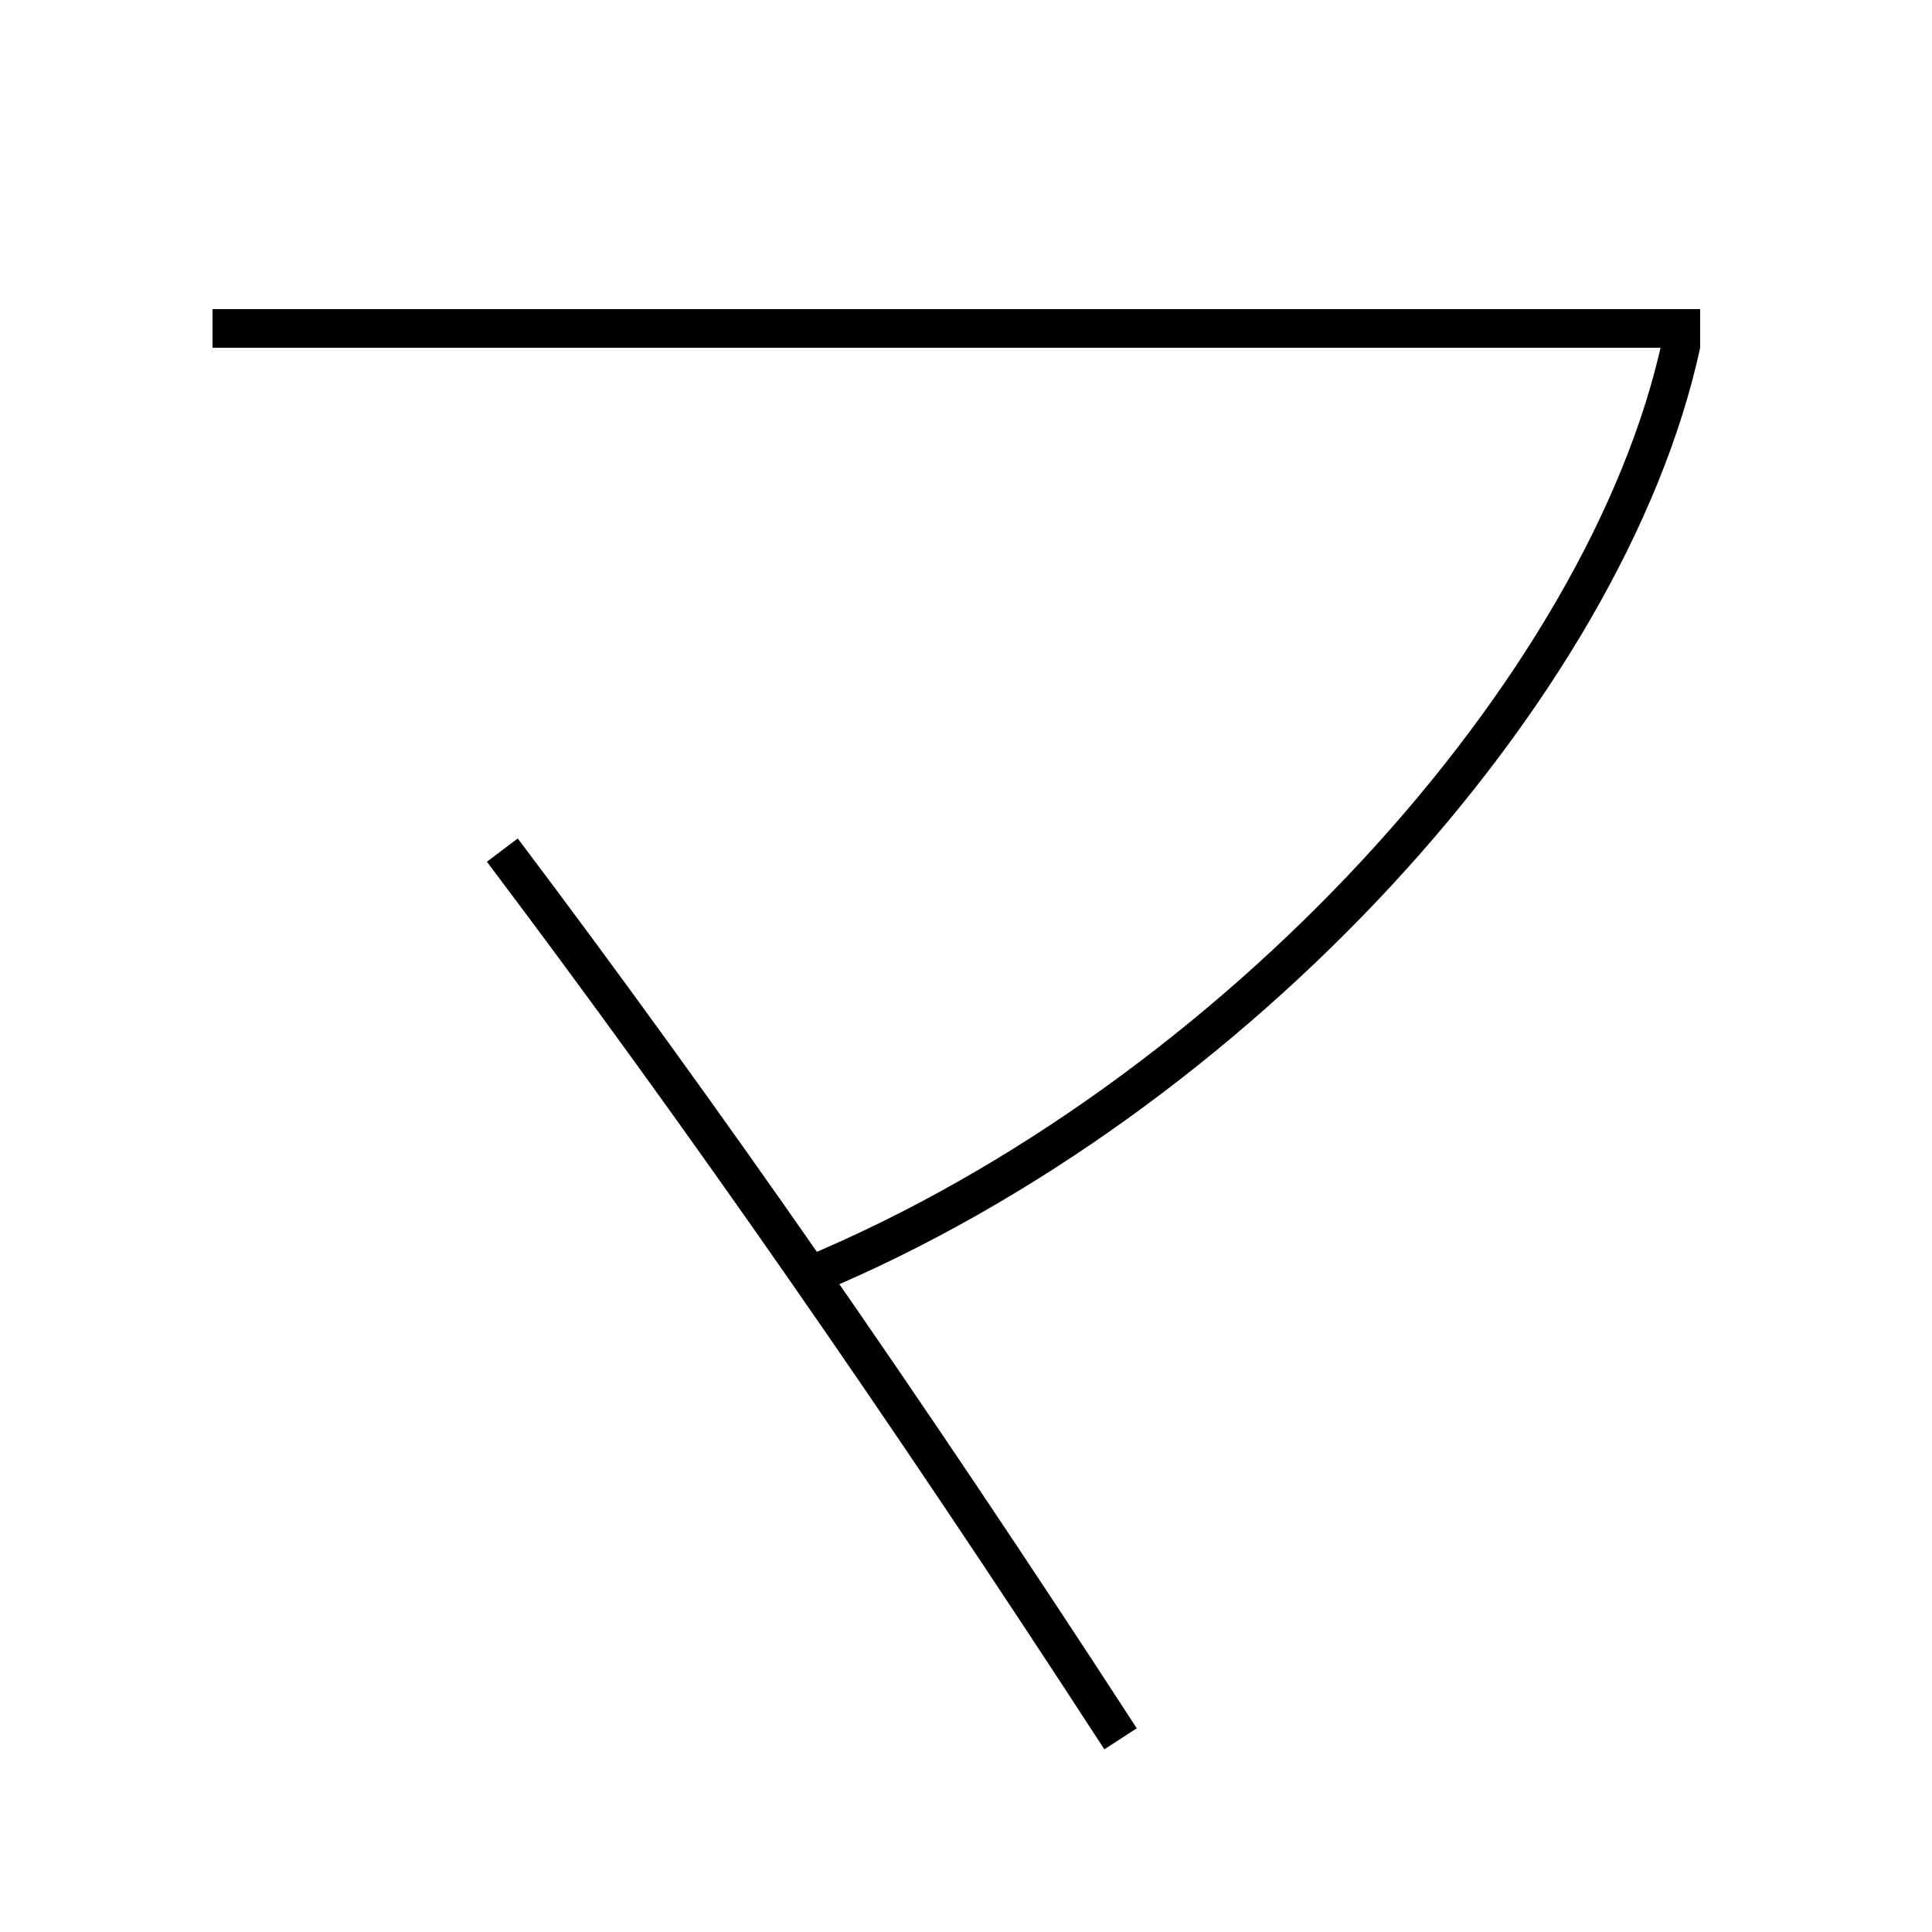 <?xml version='1.0' encoding='utf-8'?>
<svg xmlns="http://www.w3.org/2000/svg" height="100px" version="1.0" viewBox="0 0 100 100" width="100px" x="0px" y="0px">
<line fill="none" stroke="#000000" stroke-width="2" x1="11" x2="88" y1="17" y2="17" /><path d="M26,44 c10.391,13.789 20.781,28.724 32,46" fill="none" stroke="#000000" stroke-width="2" /><path d="M87.022,17.789 C83.159,35.665 63.91,56.853 42,66" fill="none" stroke="#000000" stroke-width="2" /></svg>